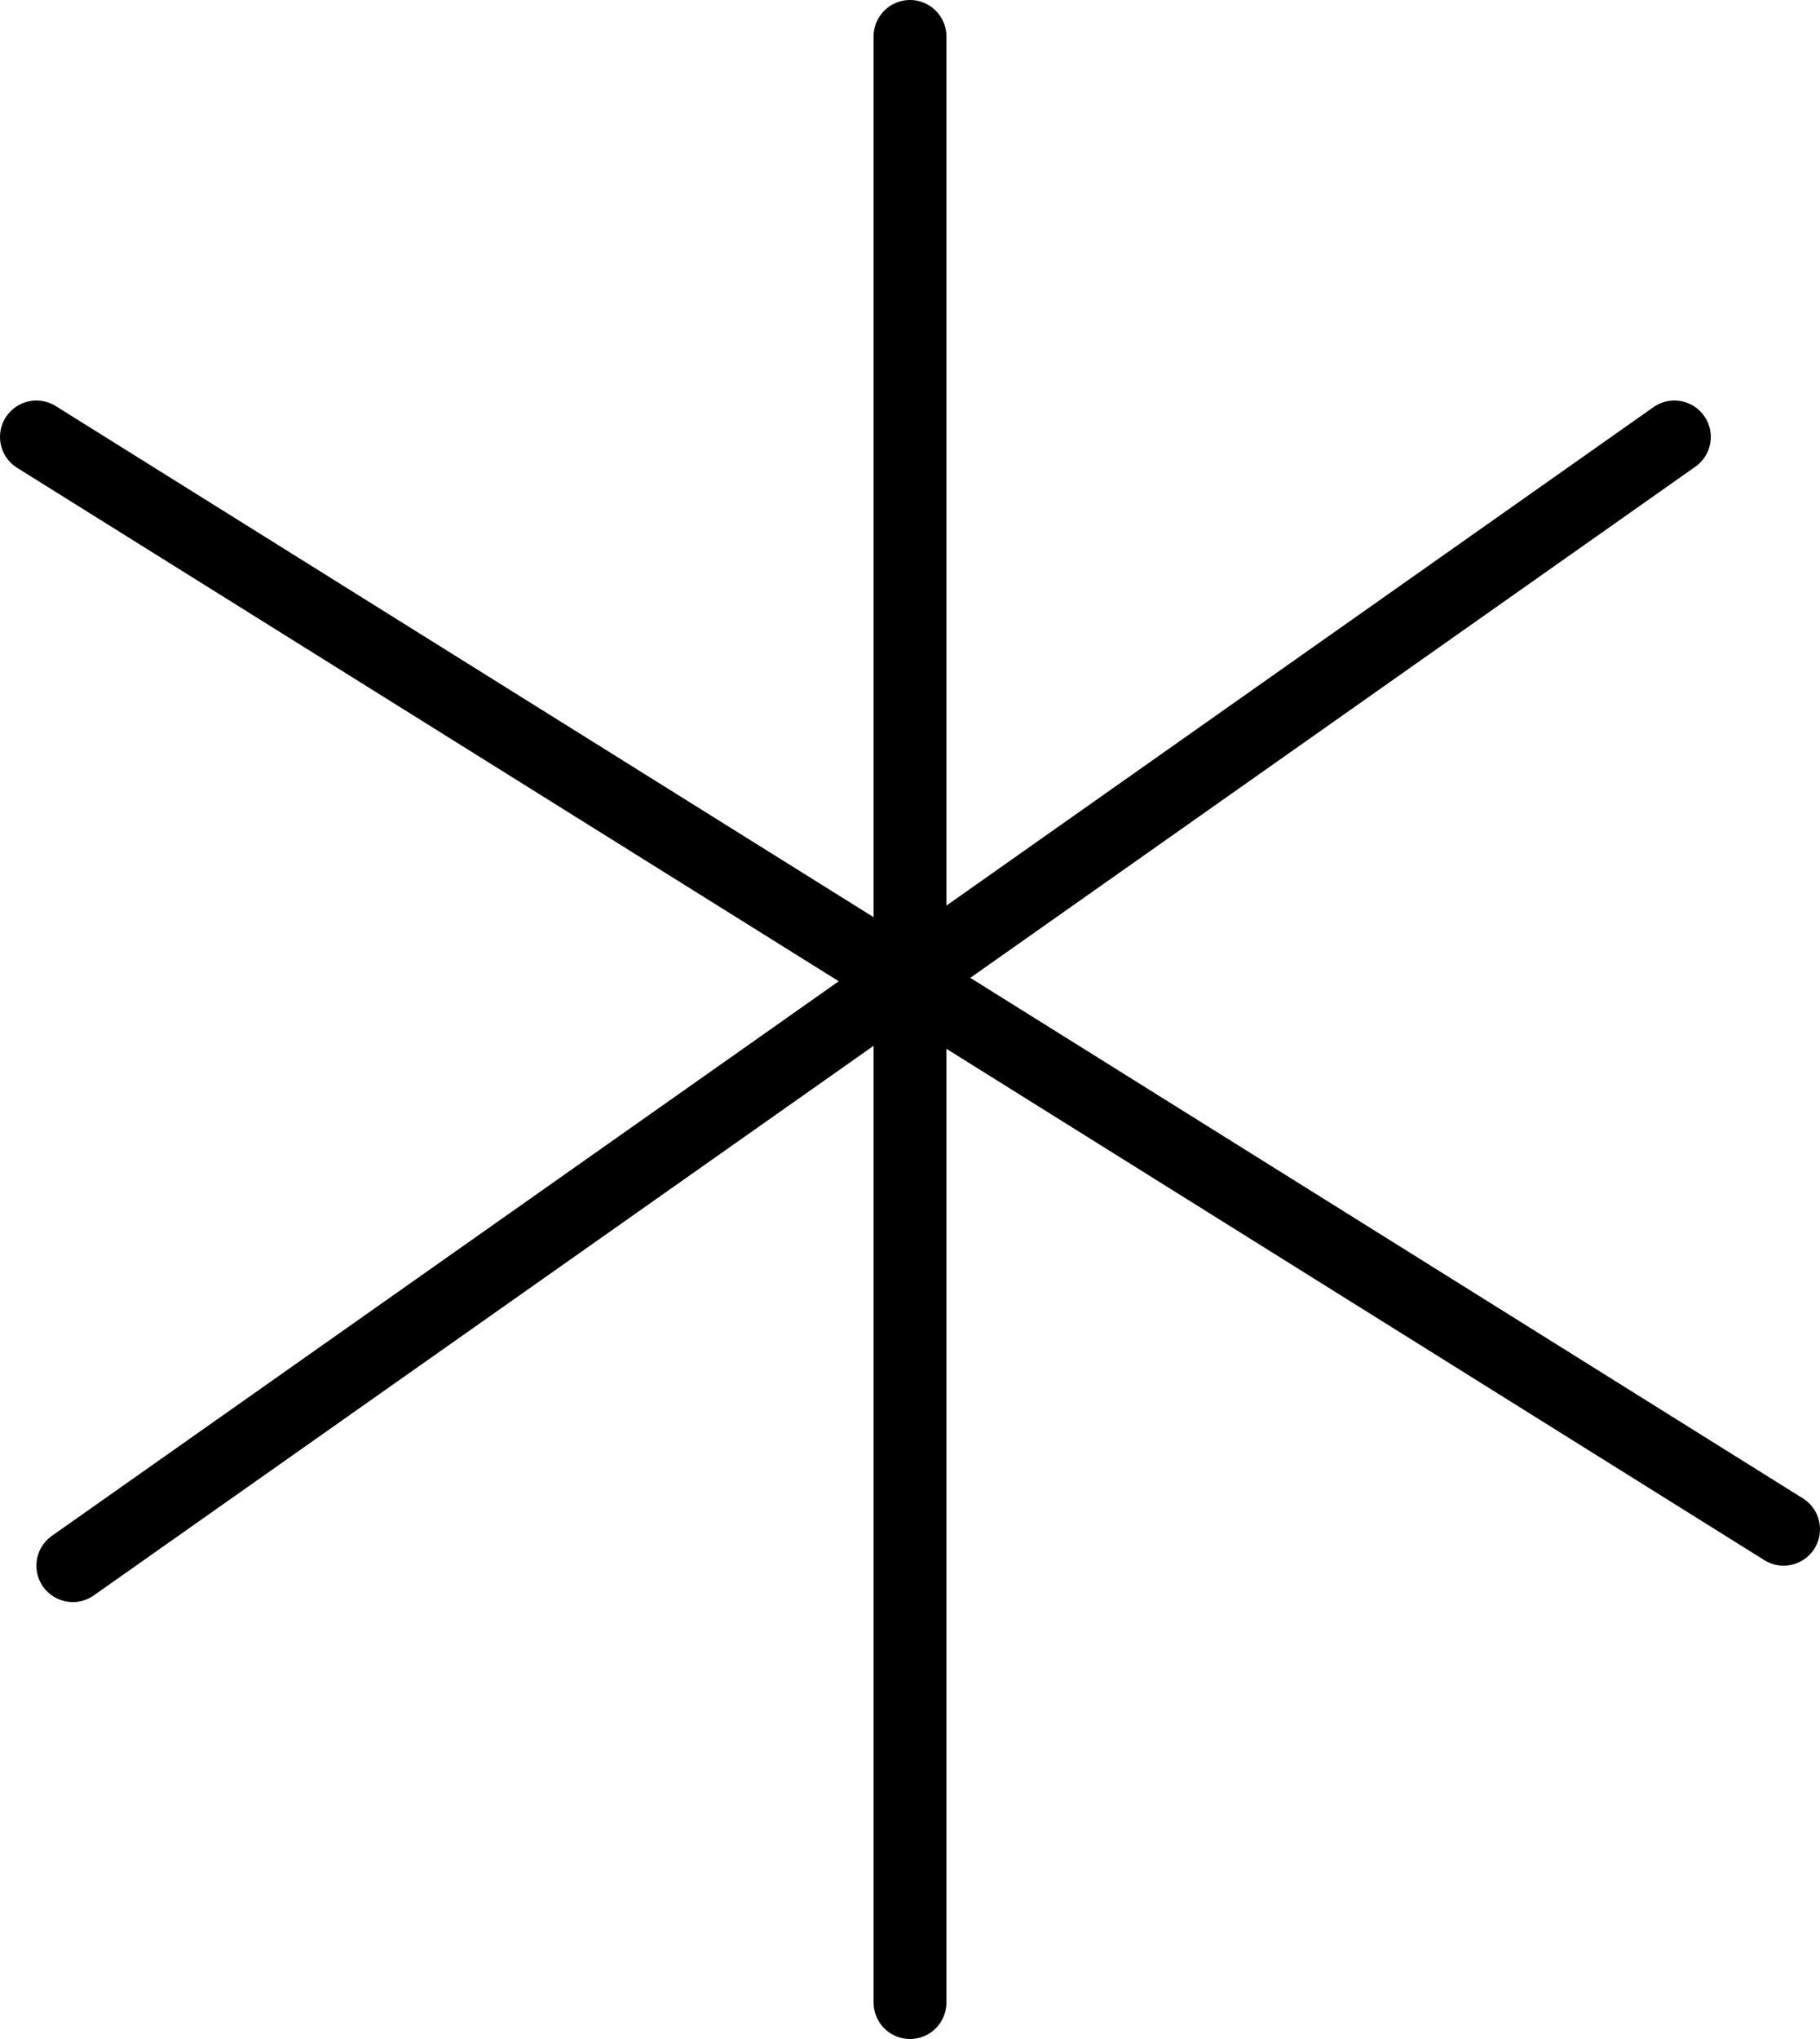 <?xml version="1.0" encoding="UTF-8" standalone="no"?>
<svg xmlns:ffdec="https://www.free-decompiler.com/flash" xmlns:xlink="http://www.w3.org/1999/xlink" ffdec:objectType="shape" height="56.0px" width="50.0px" xmlns="http://www.w3.org/2000/svg">
  <g transform="matrix(1.0, 0.0, 0.0, 1.0, -4.0, 0.0)">
    <path d="M29.0 55.0 L29.0 27.0 28.85 26.9 6.0 43.0 M5.0 12.0 L28.85 26.9 29.0 26.8 29.0 1.0 M50.0 12.0 L29.0 26.8 29.0 27.0 53.0 42.0" fill="none" stroke="#000000" stroke-linecap="round" stroke-linejoin="round" stroke-width="2.0"/>
  </g>
</svg>
